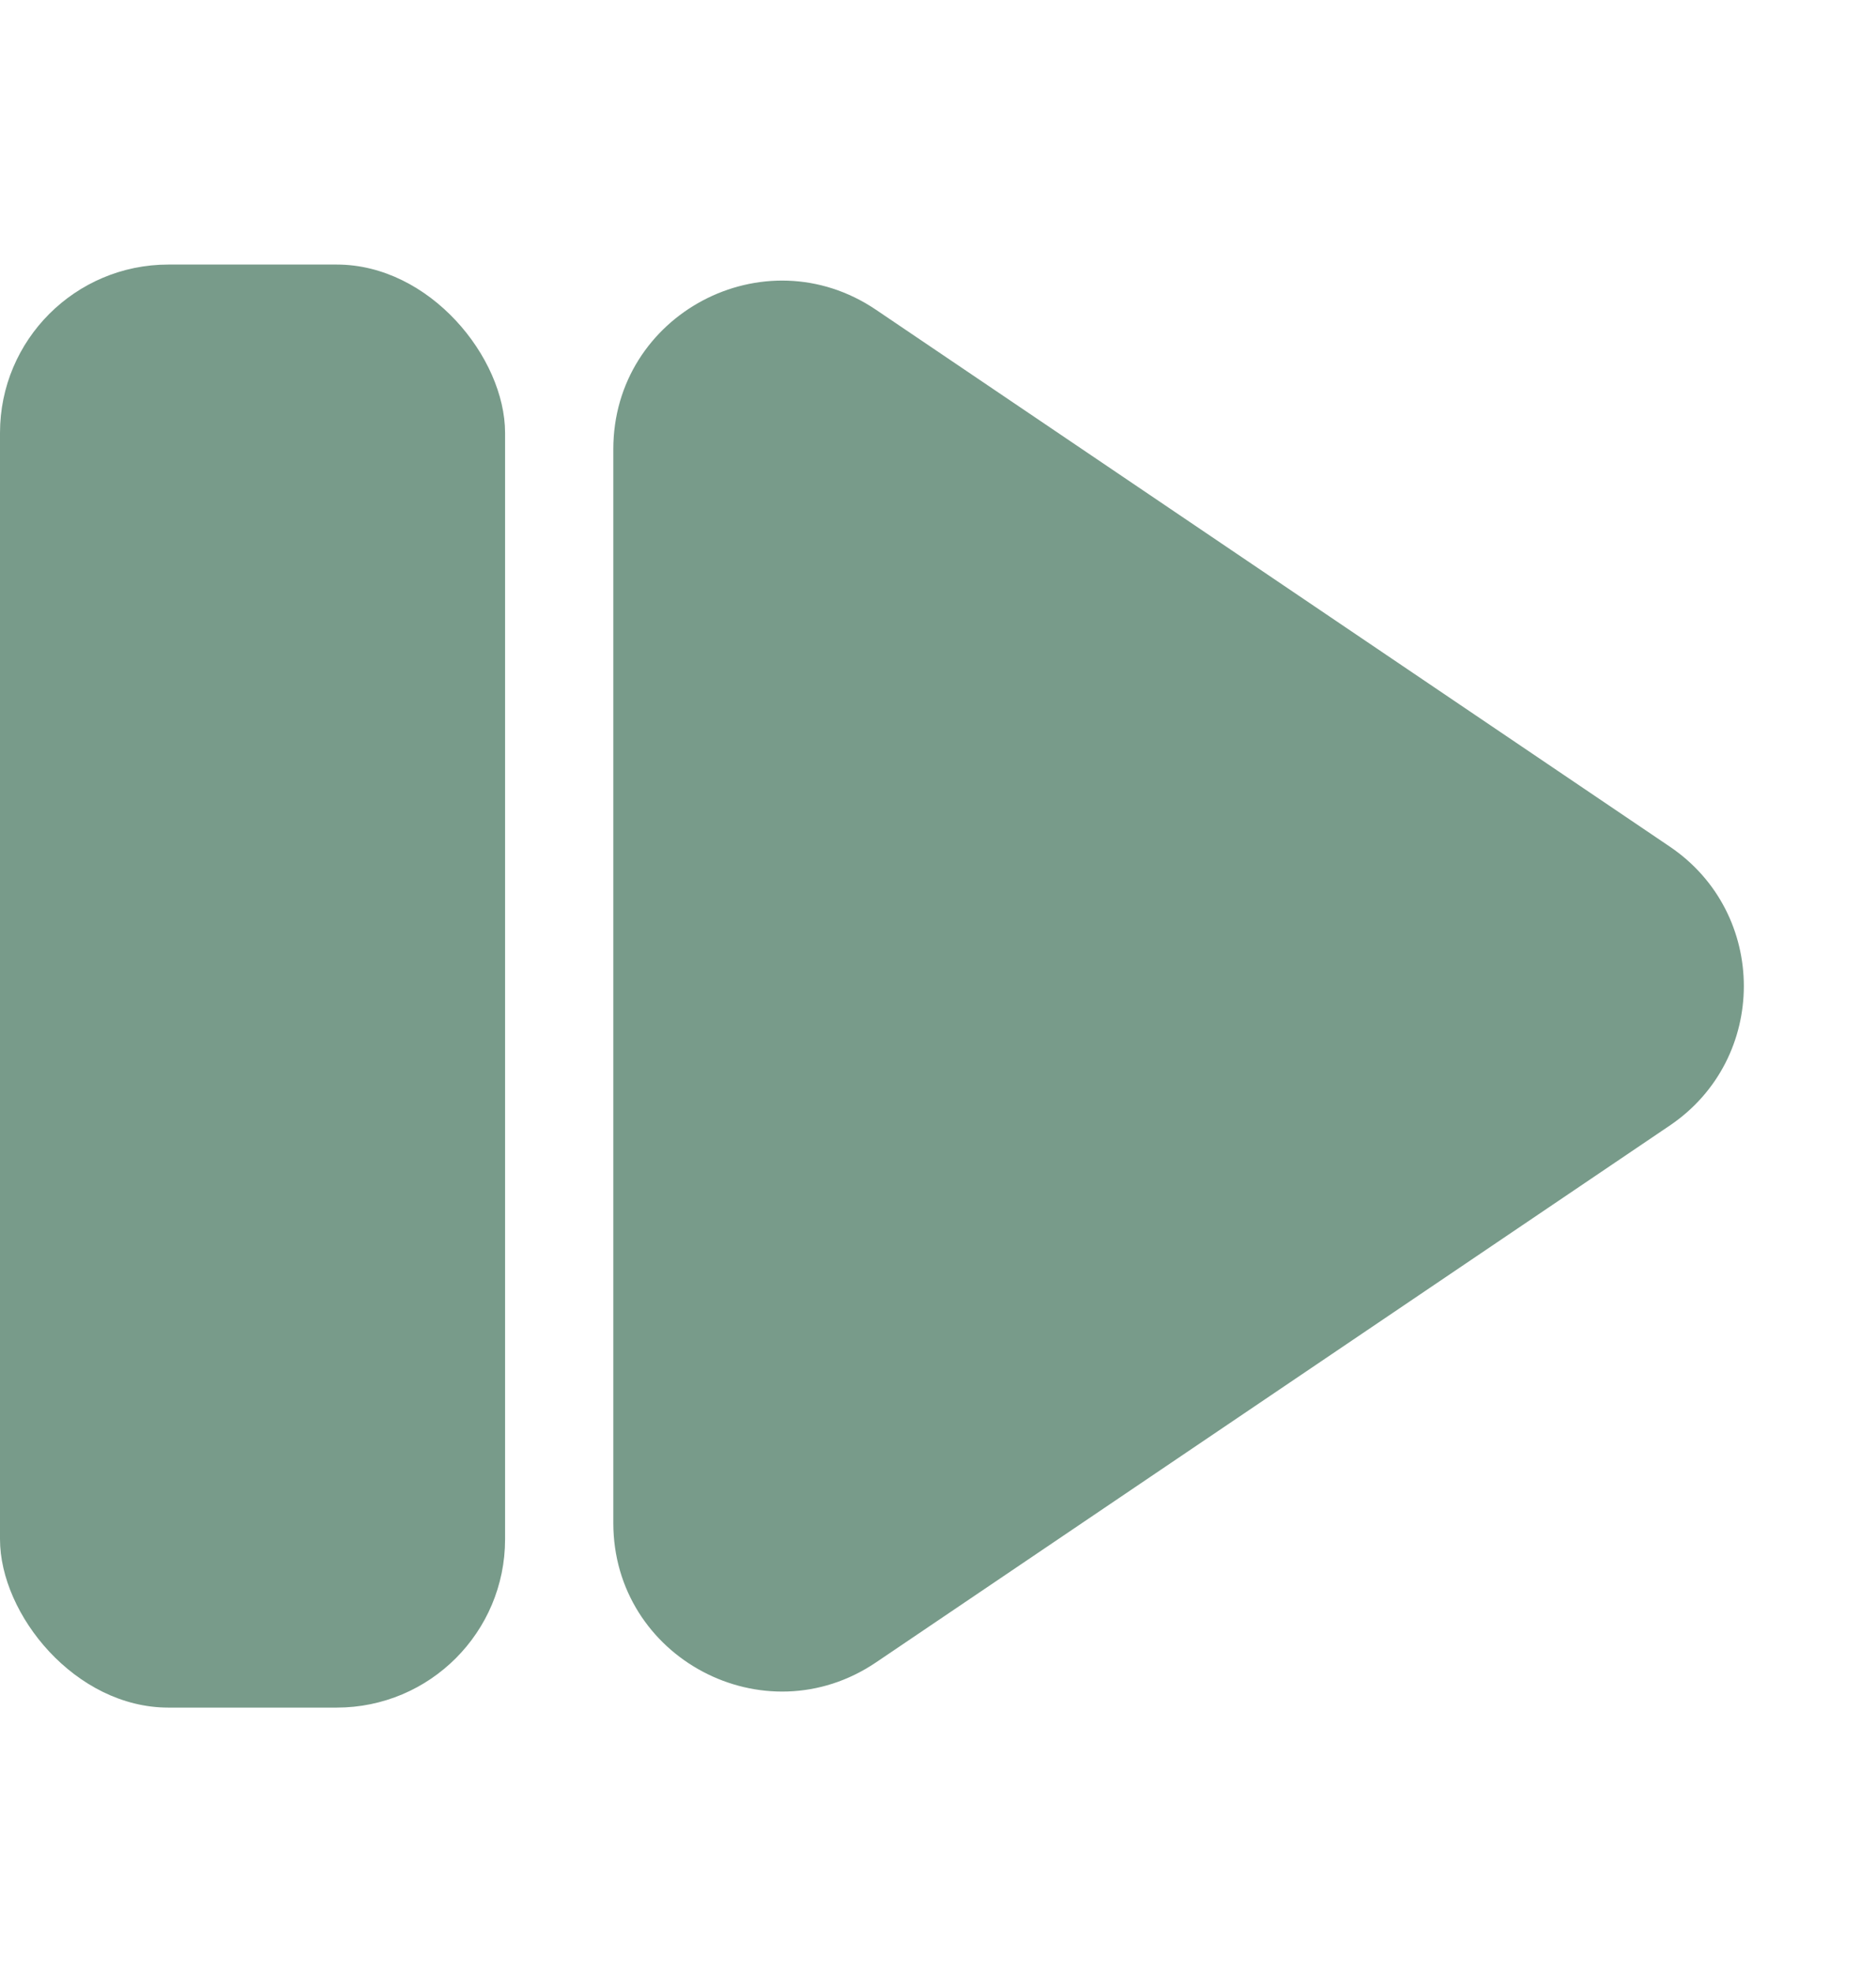 <svg width="78" height="82" viewBox="0 0 78 82" fill="none" xmlns="http://www.w3.org/2000/svg">
<rect y="11" width="21" height="60" rx="7" fill="#789B8A"/>
<path d="M69.427 35.202C73.531 37.978 73.531 44.022 69.427 46.798L36.422 69.121C31.773 72.264 25.5 68.934 25.5 63.322V18.678C25.5 13.066 31.773 9.736 36.422 12.88L69.427 35.202Z" fill="#789B8A"/>
</svg>
